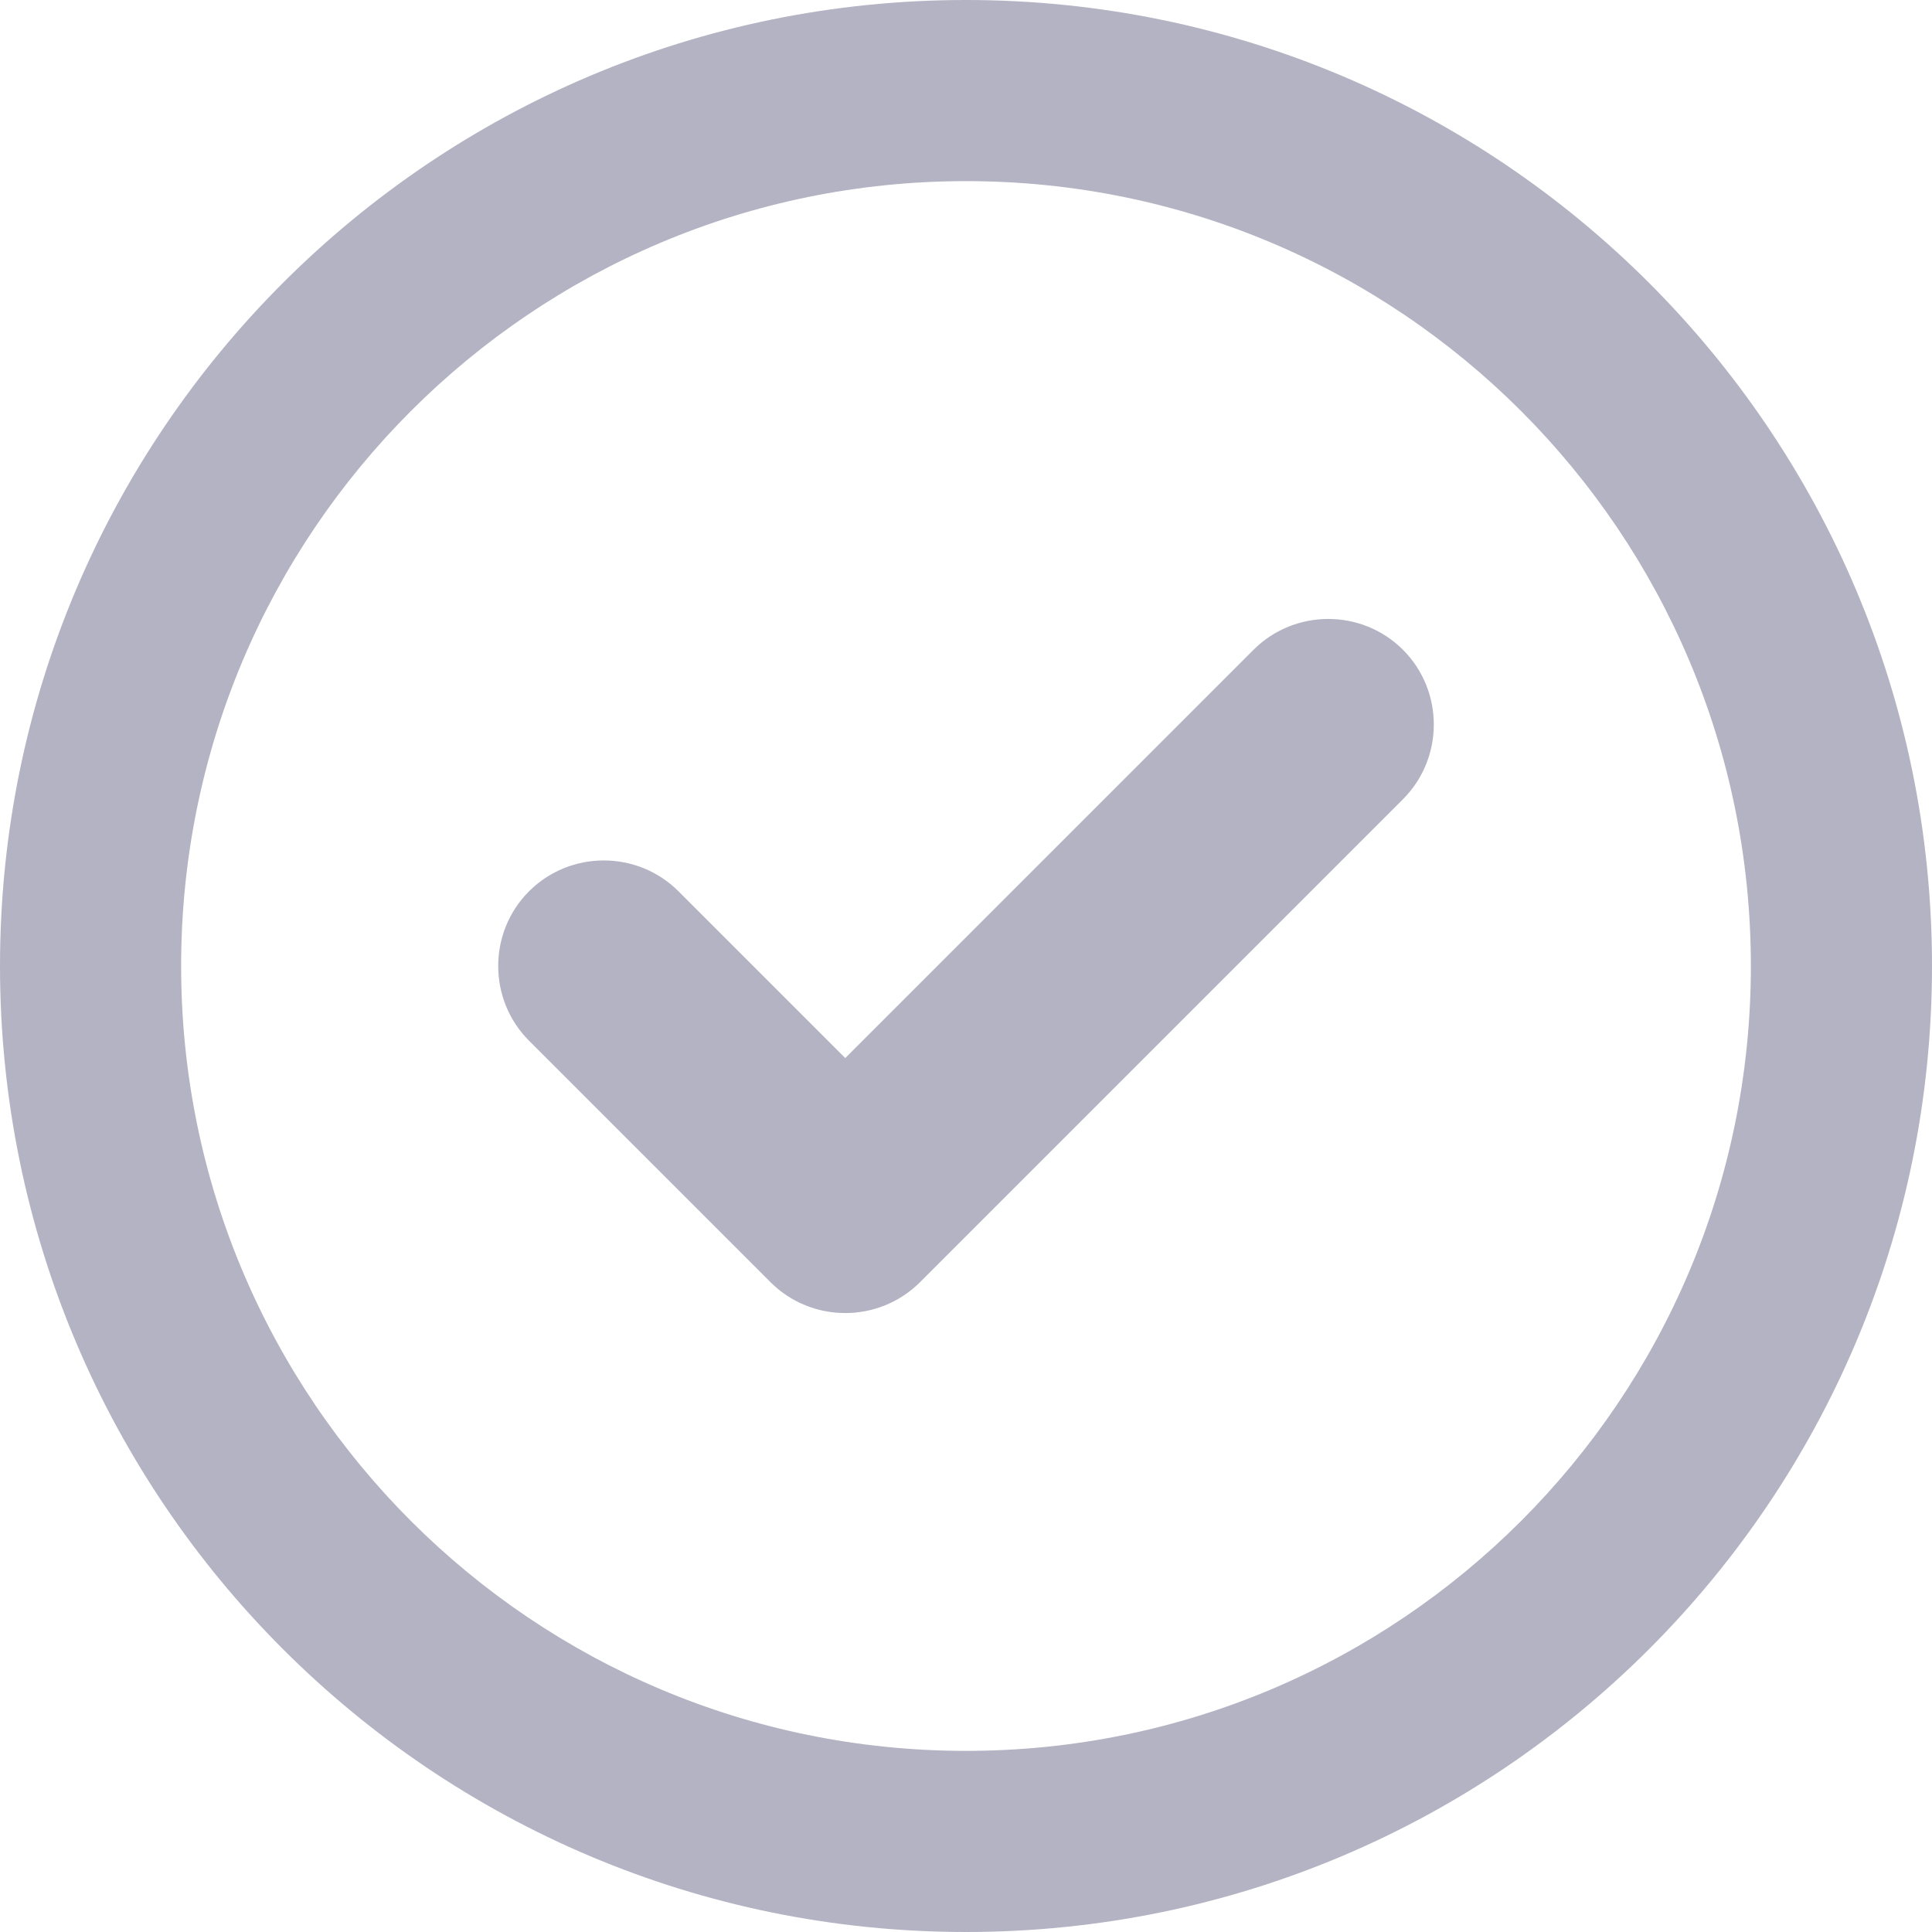<svg width="40" height="40" viewBox="0 0 40 40" fill="none" xmlns="http://www.w3.org/2000/svg">
<g clip-path="url(#clip0_2916_46142)">
<path d="M19.047 26.547C18.195 27.398 16.805 27.398 15.953 26.547L10.953 21.547C10.102 20.695 10.102 19.305 10.953 18.453C11.805 17.602 13.195 17.602 14.047 18.453L17.5 21.906L25.953 13.453C26.805 12.602 28.195 12.602 29.047 13.453C29.898 14.305 29.898 15.695 29.047 16.547L19.047 26.547ZM40 20C40 31.047 31.047 40 20 40C8.953 40 0 31.047 0 20C0 8.953 8.953 0 20 0C31.047 0 40 8.953 40 20ZM20 3.75C11.023 3.75 3.75 11.023 3.75 20C3.75 28.977 11.023 36.25 20 36.25C28.977 36.25 36.25 28.977 36.25 20C36.25 11.023 28.977 3.75 20 3.75Z" fill="#B3B3C3"/>
</g>
<defs>
<clipPath id="clip0_2916_46142">
<rect width="40" height="40" fill="white"/>
</clipPath>
</defs>
</svg>
